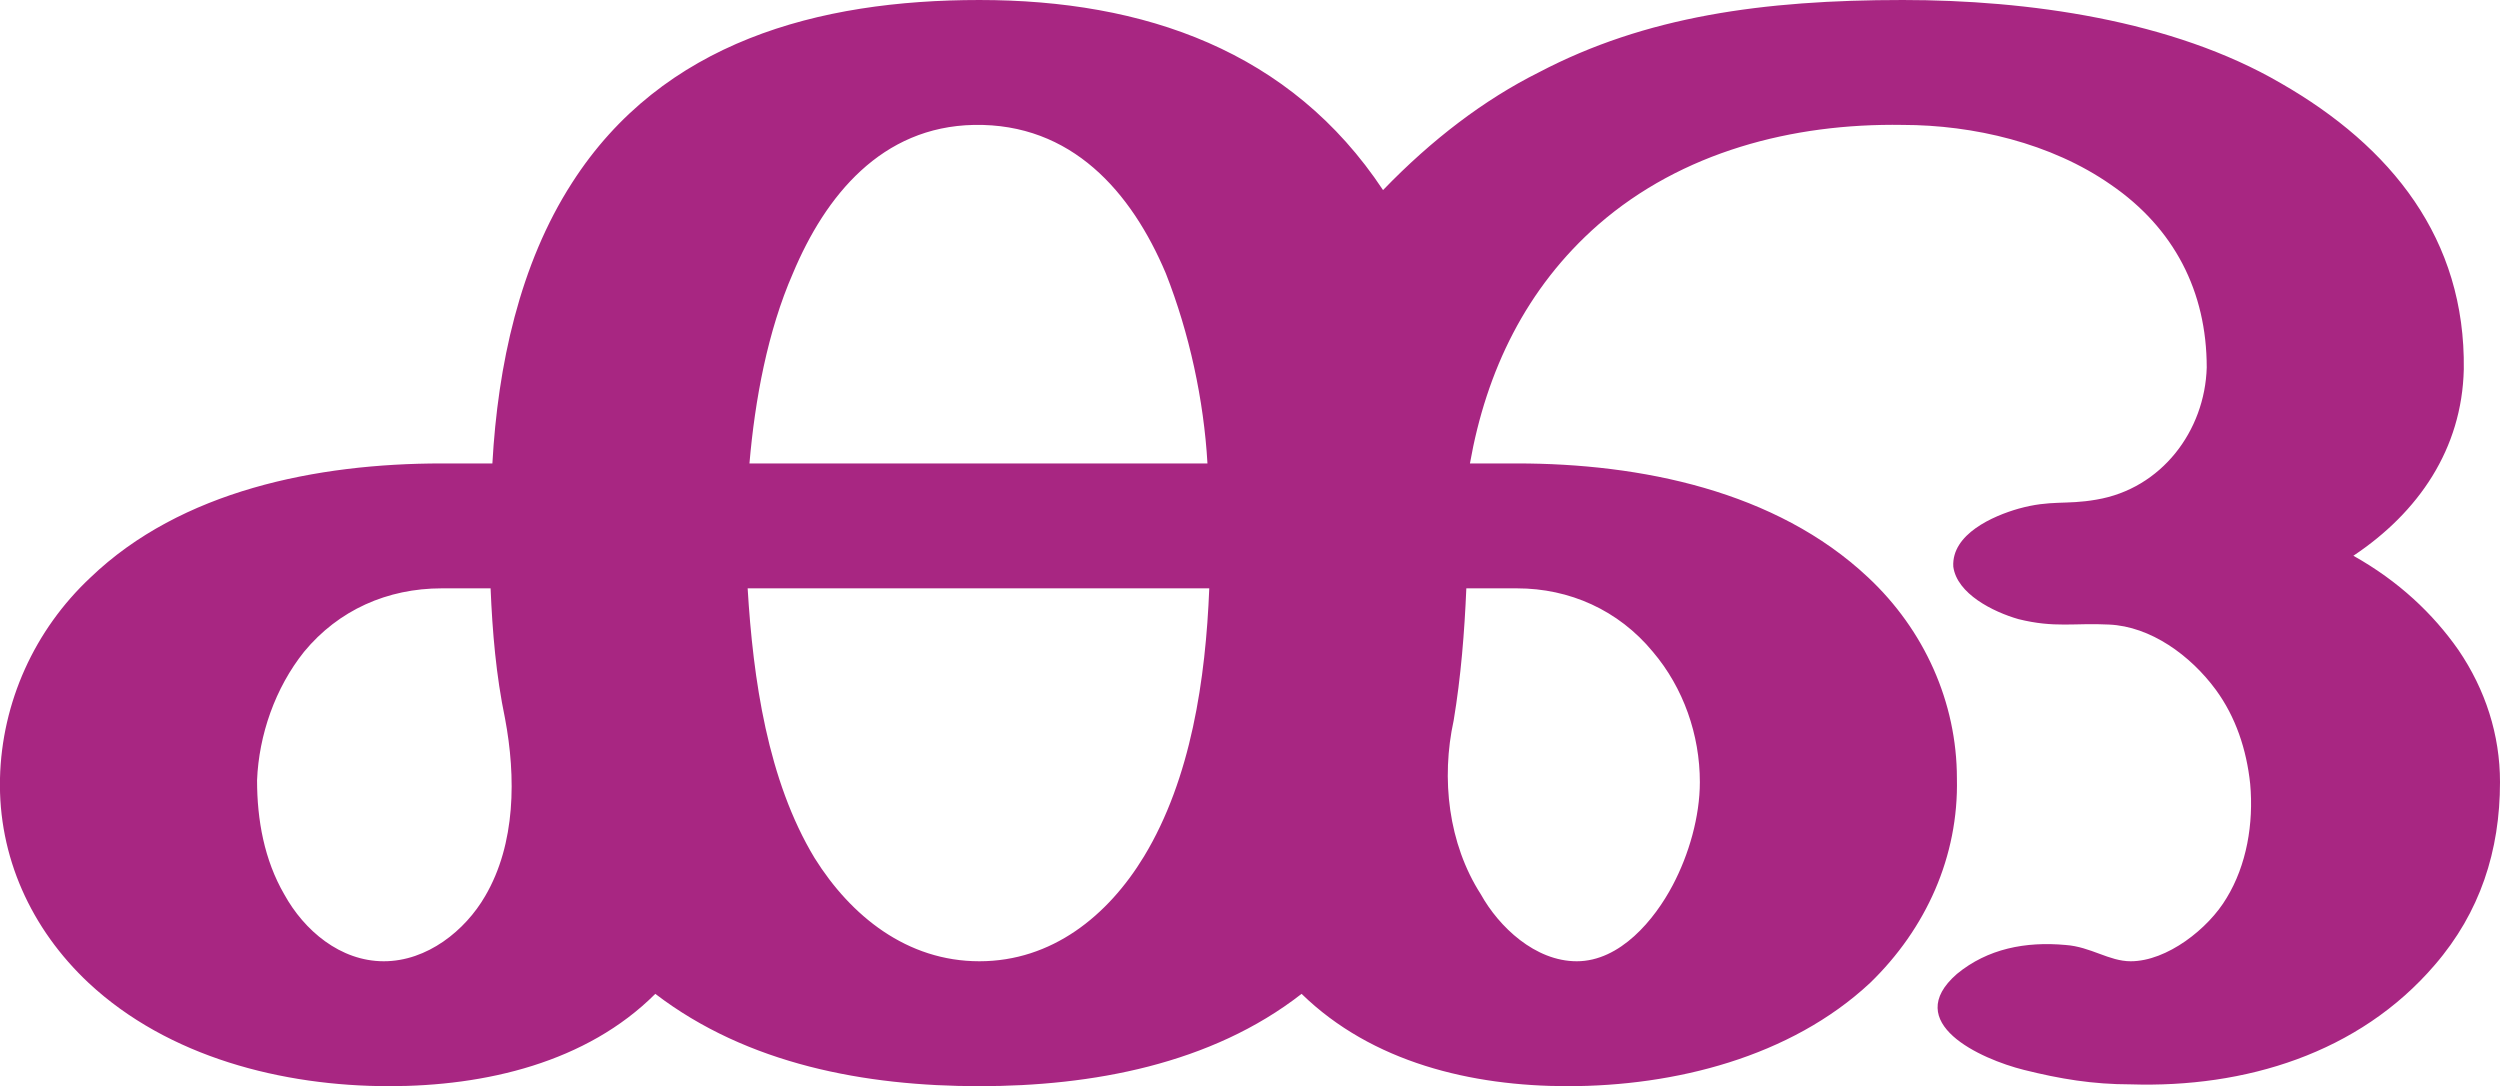 <?xml version="1.0" encoding="UTF-8"?>
<!DOCTYPE svg PUBLIC "-//W3C//DTD SVG 1.1//EN" "http://www.w3.org/Graphics/SVG/1.1/DTD/svg11.dtd">
<!-- Creator: CorelDRAW X8 -->
<svg xmlns="http://www.w3.org/2000/svg" xml:space="preserve" width="1381px" height="600px" version="1.1" style="shape-rendering:geometricPrecision; text-rendering:geometricPrecision; image-rendering:optimizeQuality; fill-rule:evenodd; clip-rule:evenodd"
viewBox="0 0 1381 600"
 xmlns:xlink="http://www.w3.org/1999/xlink">
 <defs>
  <style type="text/css">
   <![CDATA[
    .fil0 {fill:#A82682;fill-rule:nonzero}
   ]]>
  </style>
 </defs>
 <g id="Layer_x0020_1">
  <path class="fil0" d="M1051 0c69,0 149,11 209,46 61,35 102,86 101,158 -1,44 -25,79 -61,103 25,14 44,32 58,52 15,22 23,47 23,73 0,38 -11,72 -36,101 -42,49 -105,68 -168,66 -21,0 -39,-3 -59,-8 -24,-6 -68,-26 -37,-53 17,-14 38,-18 60,-16 14,1 24,9 36,9 20,0 43,-18 53,-35 11,-18 15,-41 13,-63 -2,-19 -8,-37 -19,-52 -14,-19 -36,-35 -59,-36 -19,-1 -30,2 -50,-3 -14,-4 -34,-14 -36,-29 -1,-18 22,-28 36,-32 18,-5 26,-2 43,-5 36,-6 60,-38 61,-73 0,-42 -18,-77 -53,-101 -33,-23 -76,-33 -115,-33 -61,-1 -122,15 -168,55 -40,35 -62,81 -71,132l26 0c68,0 143,15 194,63 31,29 49,69 49,111 1,43 -17,83 -48,113 -44,41 -108,57 -167,57 -53,0 -108,-13 -147,-51 -50,39 -116,51 -178,51 -63,0 -128,-12 -179,-51 -38,38 -94,51 -147,51 -59,0 -122,-16 -166,-57 -32,-30 -50,-70 -49,-113 1,-42 19,-82 50,-111 50,-48 125,-63 194,-63l28 0c3,-54 15,-110 44,-155 50,-78 136,-101 225,-101 91,0 172,28 223,105 27,-28 56,-50 86,-65 59,-31 124,-40 201,-40zm-637 256l253 0c-2,-35 -10,-72 -23,-105 -19,-45 -52,-83 -106,-82 -51,1 -82,39 -100,82 -14,32 -21,70 -24,105zm254 69l-255 0c3,50 11,106 37,149 20,32 51,57 91,57 40,0 71,-25 91,-58 26,-43 34,-98 36,-148zm-389 72c-5,-24 -7,-48 -8,-72l-27 0c-30,0 -57,12 -76,35 -16,20 -25,46 -26,71 0,22 4,44 15,63 11,20 31,37 55,37 24,0 45,-17 56,-36 17,-29 17,-66 11,-98zm531 -72c-1,24 -3,49 -7,73 -7,32 -3,68 15,96 10,18 30,37 53,37 24,0 43,-23 53,-42 9,-17 15,-38 15,-57 0,-26 -9,-52 -26,-72 -19,-23 -46,-35 -75,-35l-28 0z"/>
 </g>
</svg>
